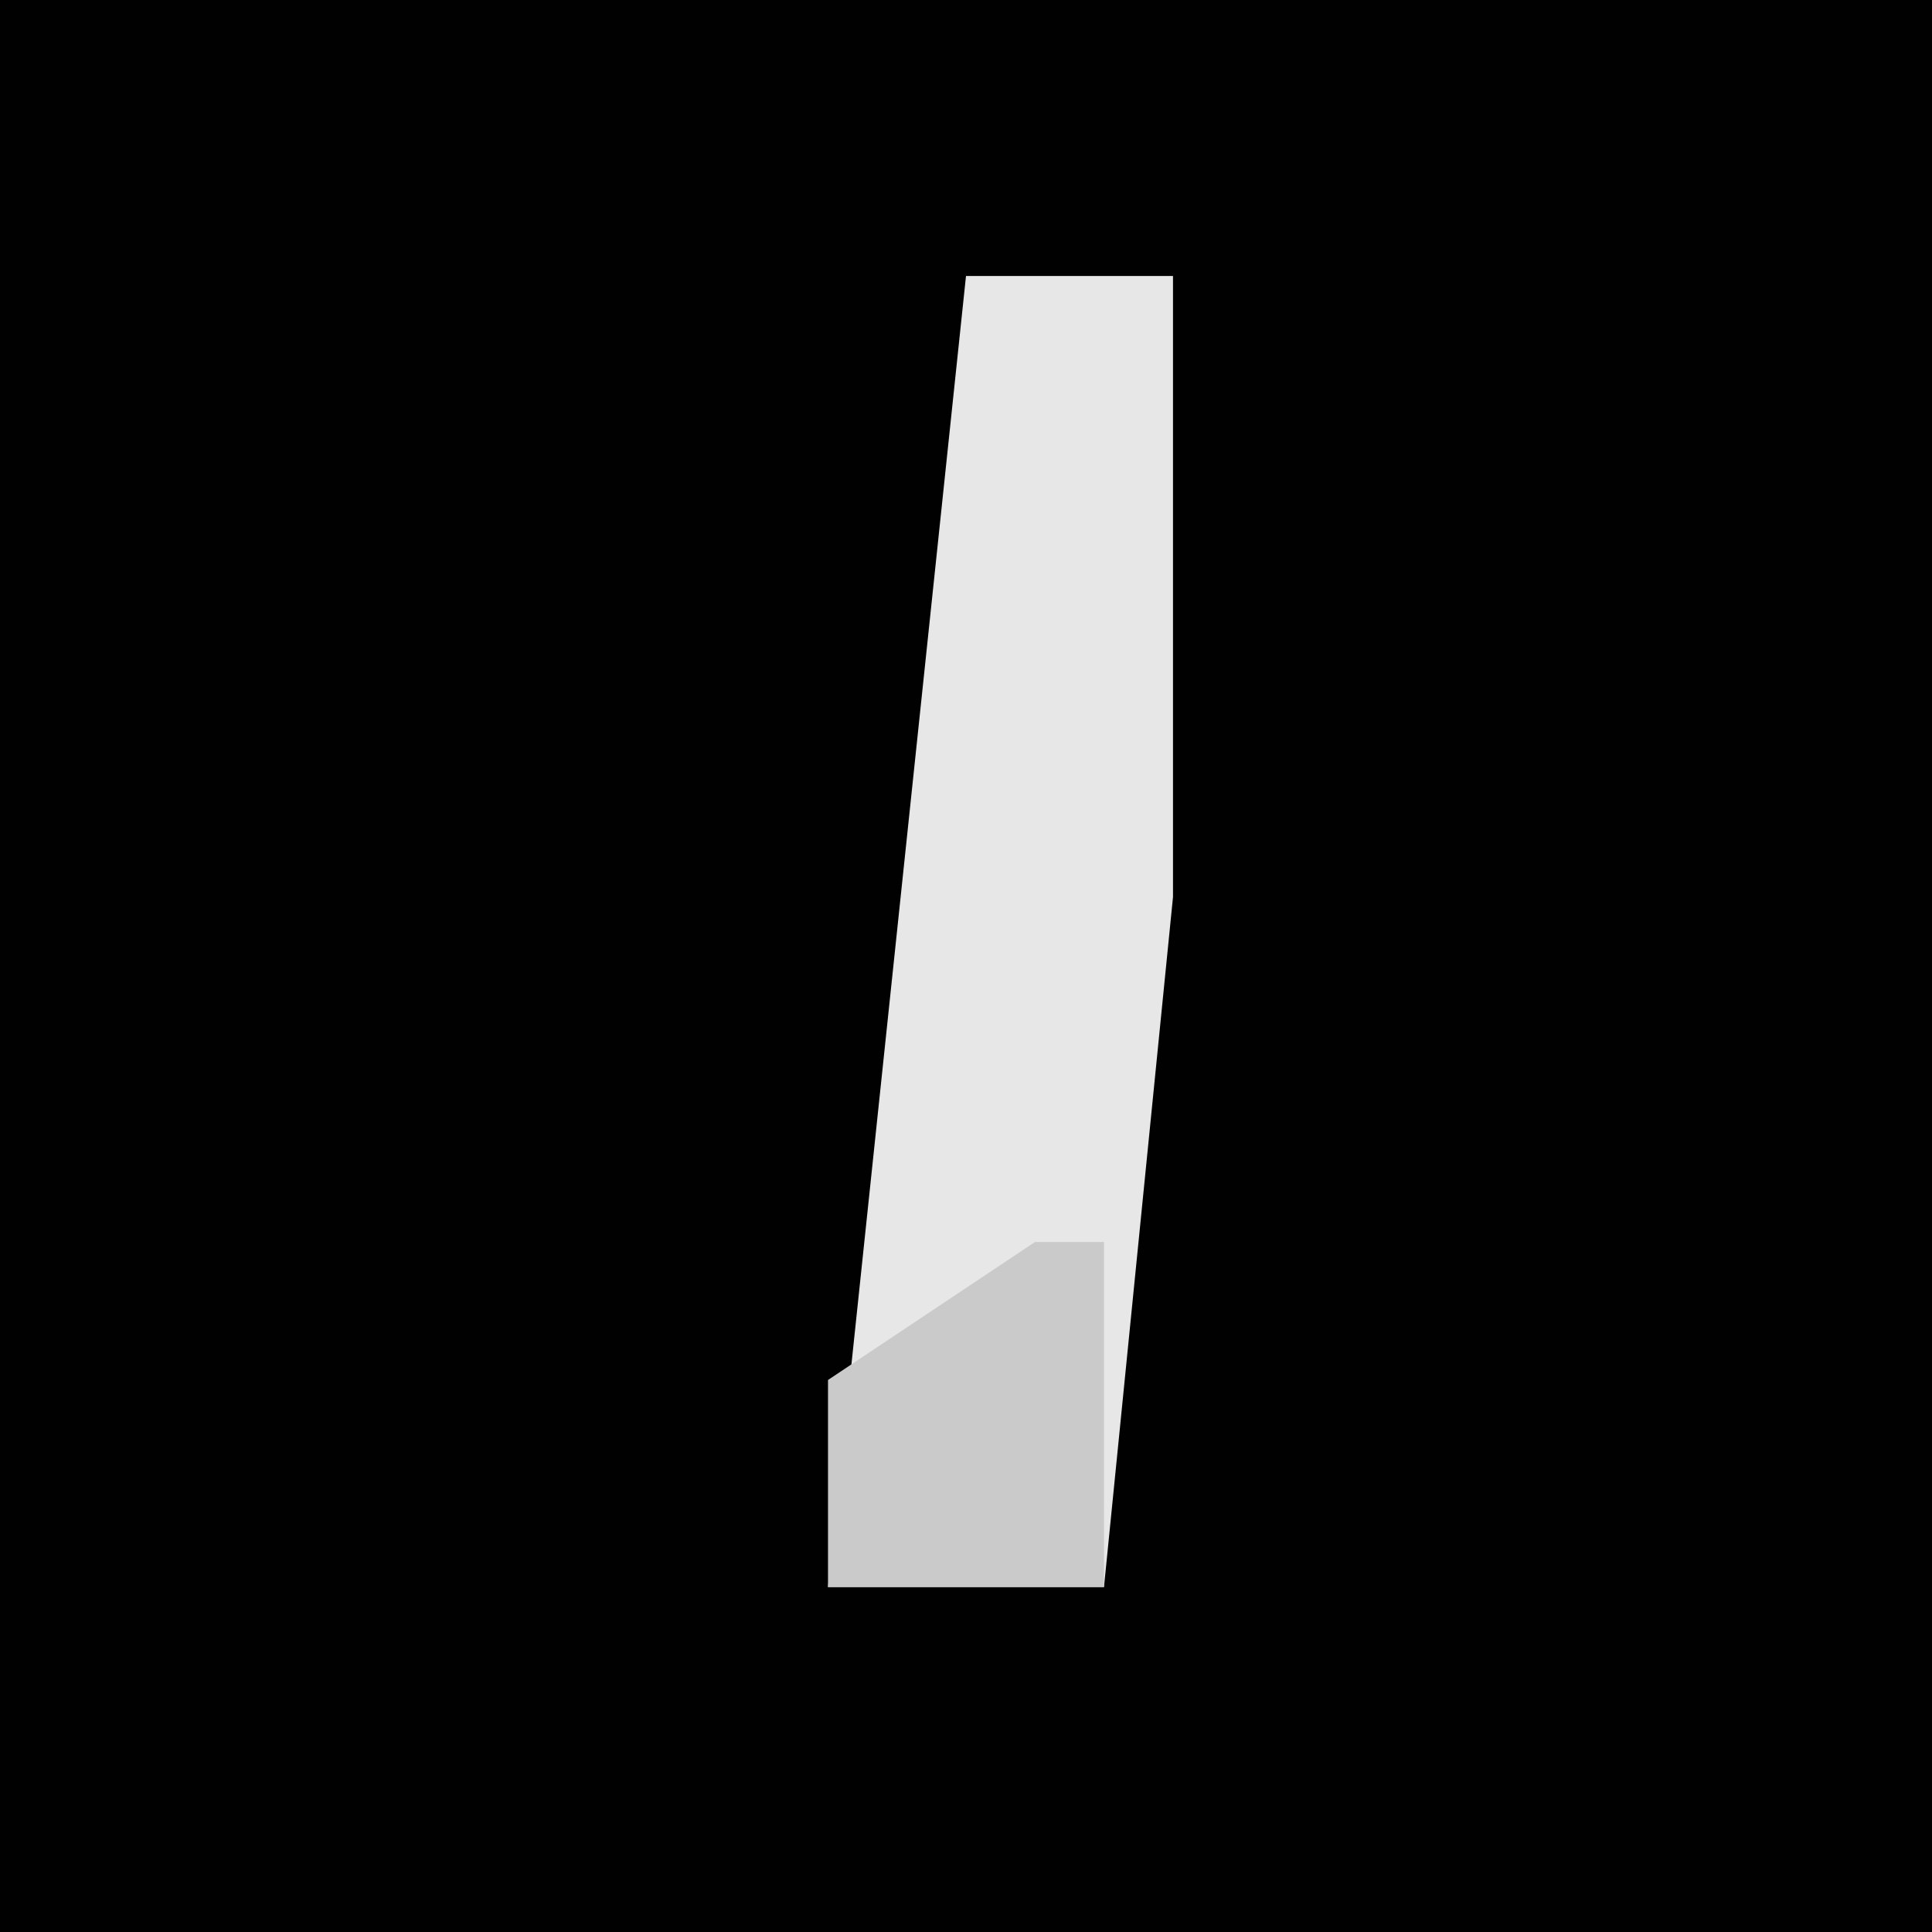 <?xml version="1.0" encoding="UTF-8"?>
<svg version="1.1" xmlns="http://www.w3.org/2000/svg" width="28" height="28">
<path d="M0,0 L28,0 L28,28 L0,28 Z " fill="#010101" transform="translate(0,0)"/>
<path d="M0,0 L3,0 L3,9 L2,19 L-2,19 Z " fill="#E7E7E7" transform="translate(14,4)"/>
<path d="M0,0 L1,0 L1,5 L-3,5 L-3,2 Z " fill="#CACACA" transform="translate(15,18)"/>
</svg>
